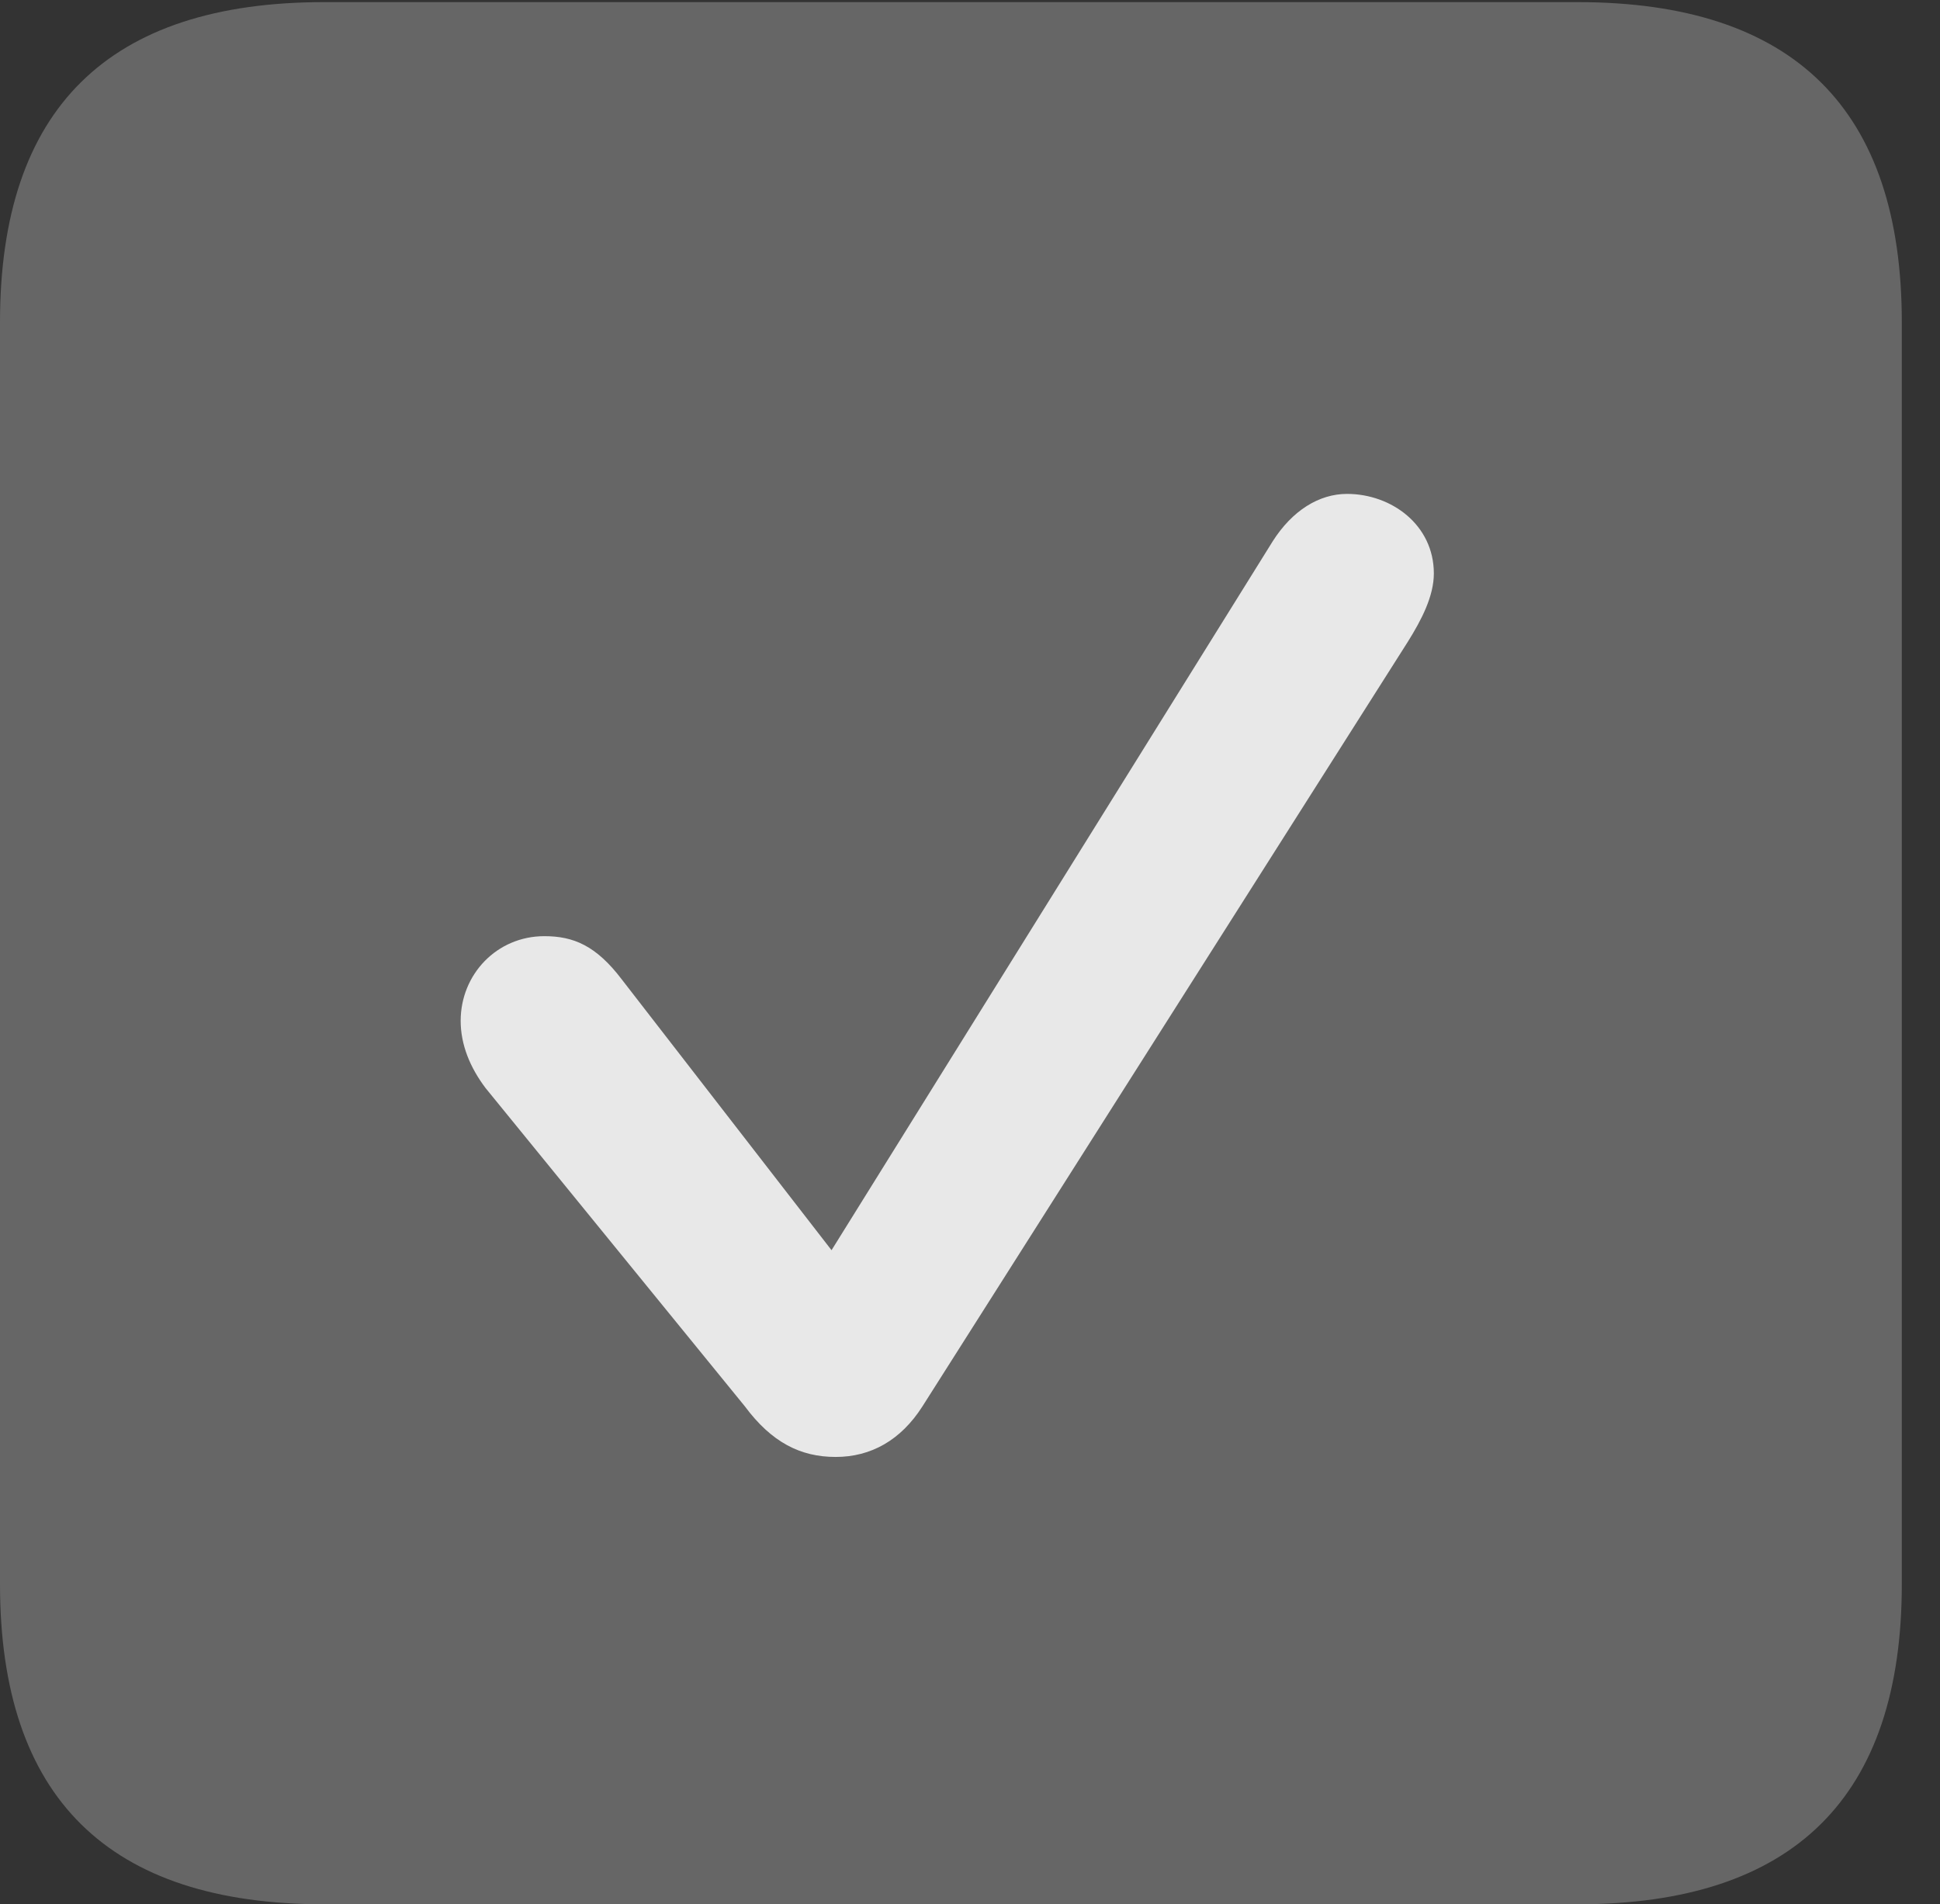 <?xml version="1.0" encoding="UTF-8"?>
<!--Generator: Apple Native CoreSVG 232.5-->
<!DOCTYPE svg
PUBLIC "-//W3C//DTD SVG 1.1//EN"
       "http://www.w3.org/Graphics/SVG/1.1/DTD/svg11.dtd">
<svg version="1.1" xmlns="http://www.w3.org/2000/svg" xmlns:xlink="http://www.w3.org/1999/xlink" width="18.34" height="17.998">
 <rect width="100%" height="100%" fill="#333333" stroke="none"/>
 <g>
  <rect height="17.998" opacity="0" width="18.34" x="0" y="0"/>
  <path d="M3.066 17.998L14.912 17.998C16.963 17.998 17.979 16.982 17.979 14.971L17.979 3.047C17.979 1.035 16.963 0.02 14.912 0.02L3.066 0.02C1.025 0.02 0 1.025 0 3.047L0 14.971C0 16.992 1.025 17.998 3.066 17.998Z" fill="#ffffff" fill-opacity="0.25"/>
  <path d="M7.9 13.77C7.568 13.77 7.295 13.633 7.041 13.291L4.59 10.283C4.443 10.088 4.355 9.873 4.355 9.648C4.355 9.209 4.697 8.848 5.146 8.848C5.42 8.848 5.635 8.936 5.879 9.258L7.861 11.816L12.031 5.117C12.217 4.824 12.471 4.668 12.734 4.668C13.154 4.668 13.555 4.961 13.555 5.42C13.555 5.635 13.438 5.859 13.31 6.064L8.721 13.291C8.516 13.613 8.232 13.77 7.9 13.77Z" fill="#ffffff" fill-opacity="0.85"/>
 </g>
</svg>

